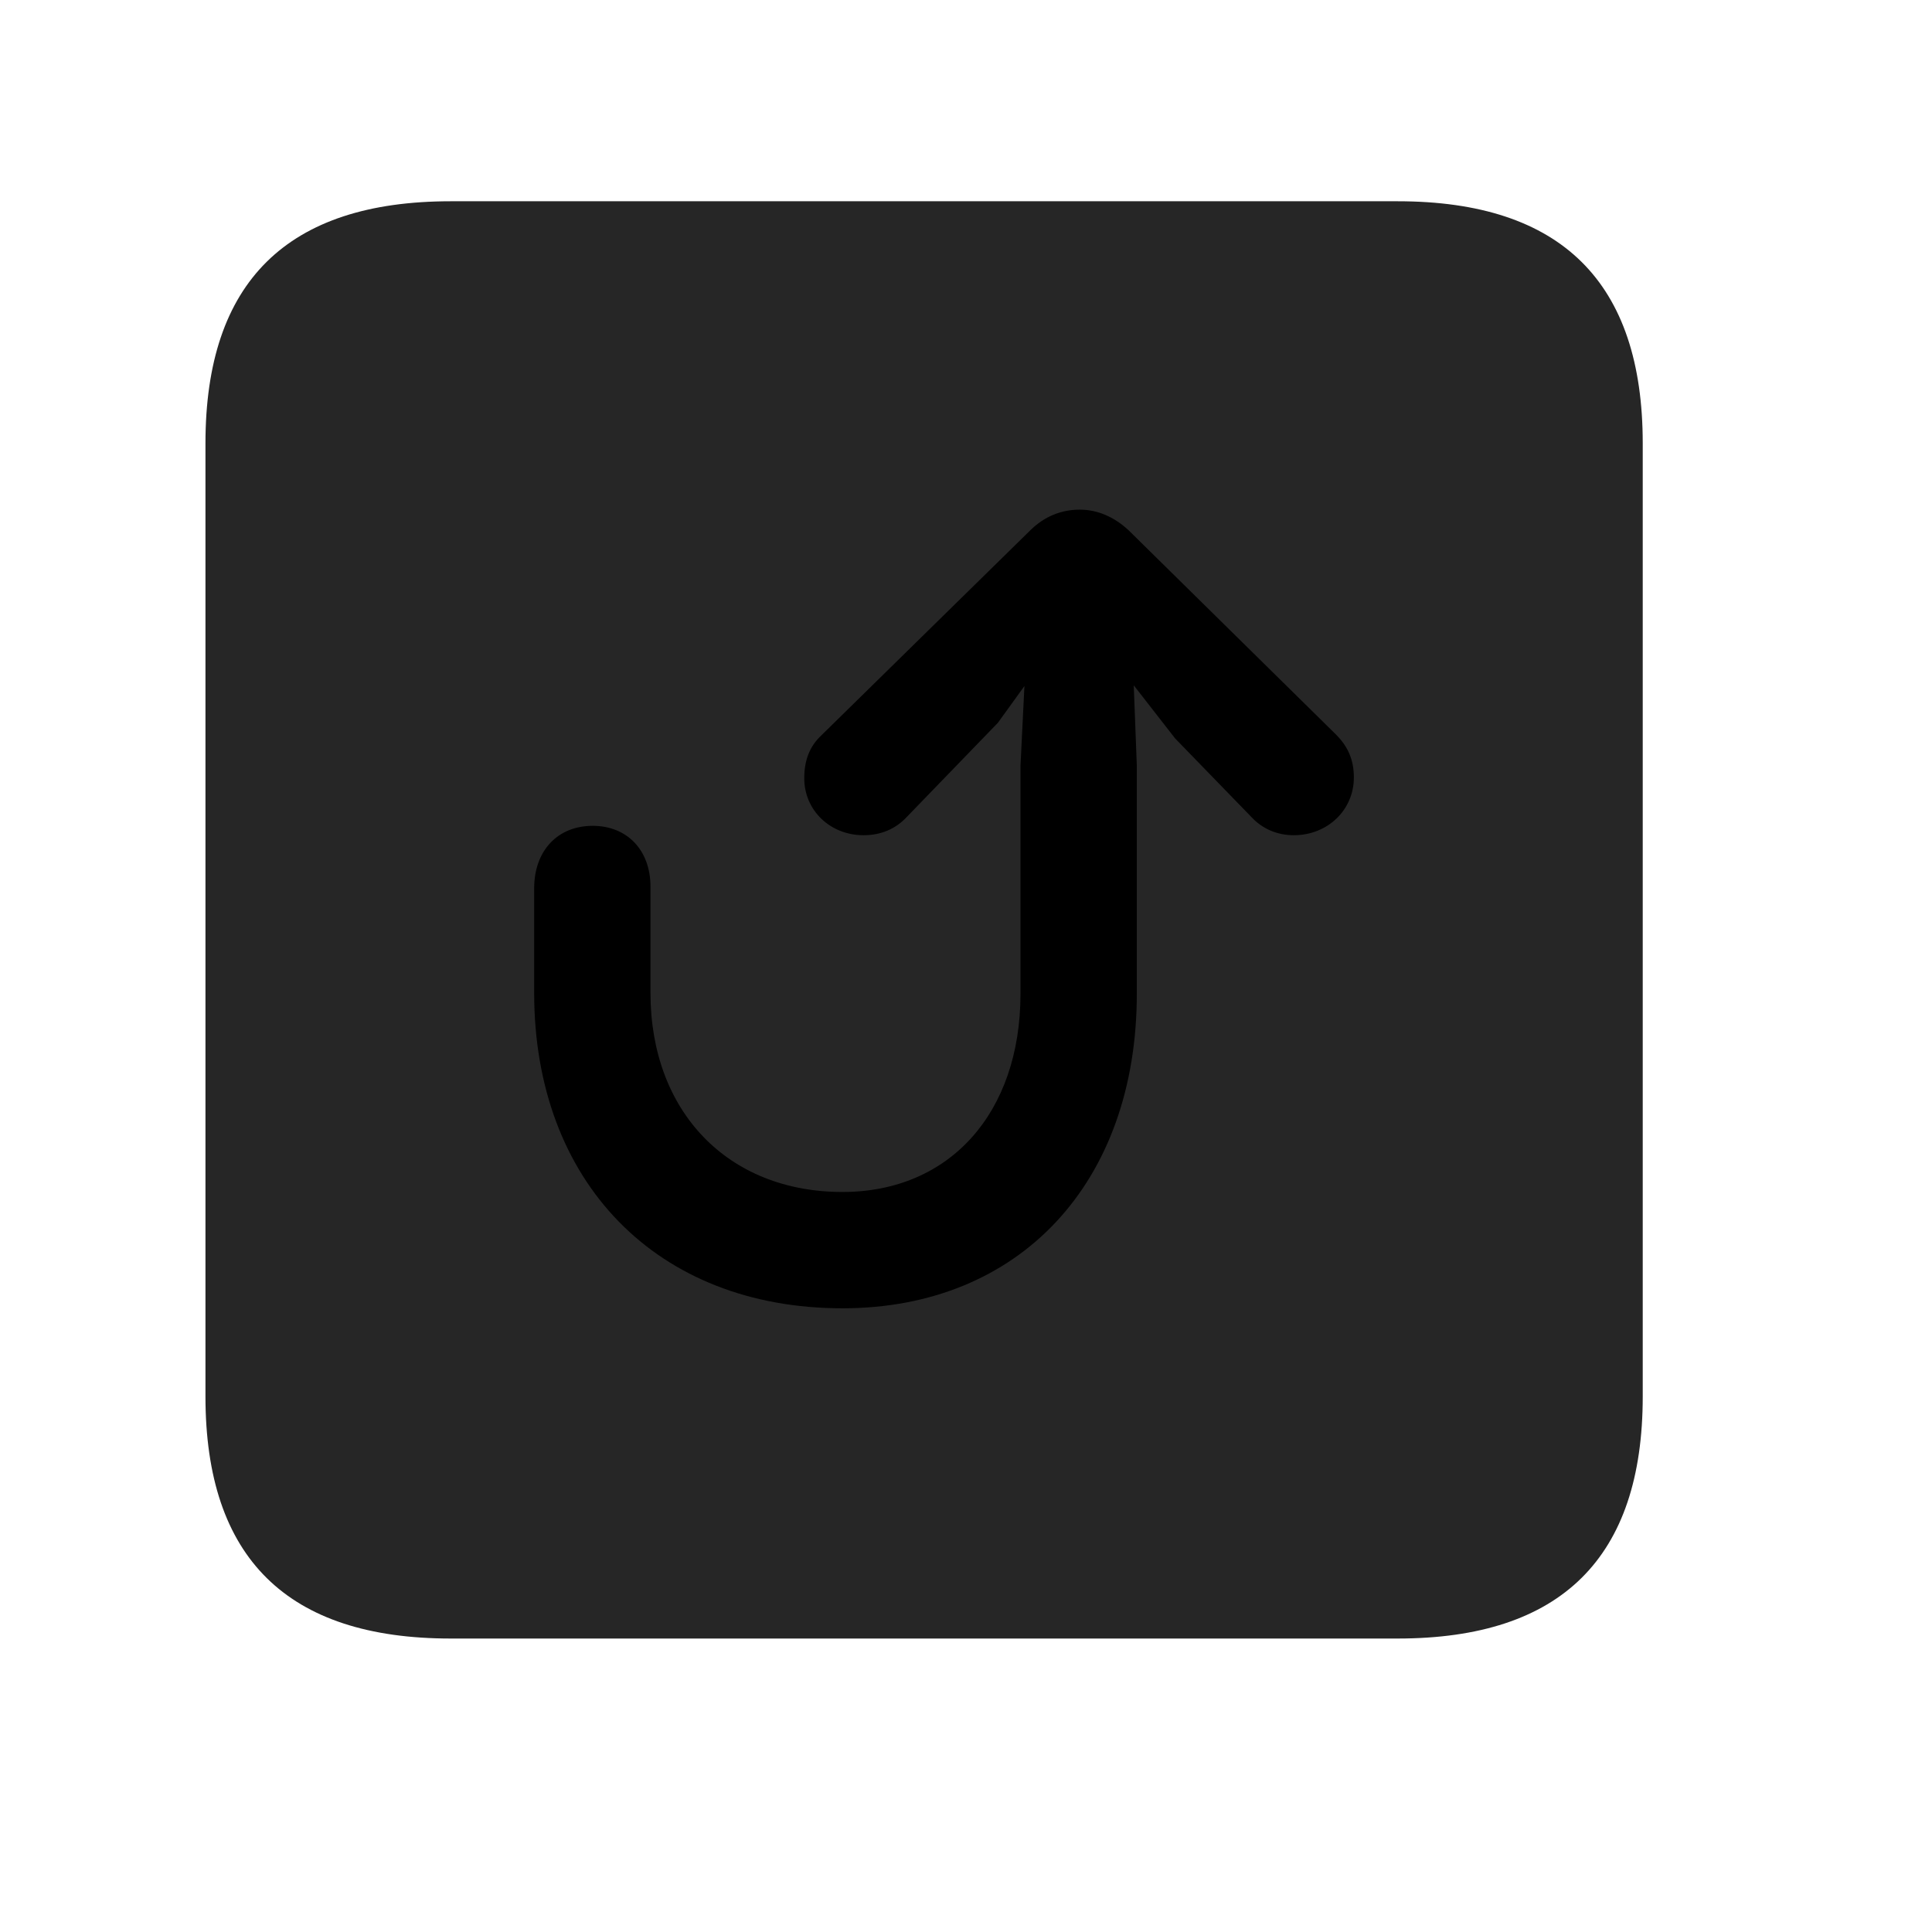<svg width="29" height="29" viewBox="0 0 29 29" fill="currentColor" xmlns="http://www.w3.org/2000/svg">
<g clip-path="url(#clip0_2207_37450)">
<path d="M6.764 24.595H20.979C23.439 24.595 24.658 23.377 24.658 20.962V6.654C24.658 4.24 23.439 3.021 20.979 3.021H6.764C4.314 3.021 3.084 4.228 3.084 6.654V20.962C3.084 23.388 4.314 24.595 6.764 24.595Z" fill="currentColor" fill-opacity="0.85"/>
<path d="M12.646 19.638C9.857 19.638 8.018 17.74 8.018 14.904V13.334C8.018 12.771 8.369 12.396 8.896 12.396C9.412 12.396 9.764 12.759 9.764 13.31V14.904C9.764 16.685 10.924 17.892 12.646 17.892C14.252 17.892 15.318 16.709 15.318 14.915V11.494L15.377 10.298L14.979 10.849L13.607 12.267C13.443 12.443 13.221 12.537 12.963 12.537C12.459 12.537 12.072 12.162 12.072 11.681C12.072 11.412 12.154 11.201 12.33 11.037L15.459 7.966C15.682 7.744 15.94 7.65 16.209 7.65C16.467 7.65 16.725 7.755 16.947 7.966L20.053 11.025C20.229 11.201 20.322 11.4 20.322 11.669C20.322 12.162 19.924 12.537 19.42 12.537C19.174 12.537 18.951 12.443 18.787 12.267L17.639 11.084L17.018 10.287L17.064 11.494V14.915C17.064 17.752 15.307 19.638 12.646 19.638Z" fill="currentColor"/>
</g>
<defs>
<clipPath id="clip0_2207_37450">
<rect width="21.574" height="21.621" fill="currentColor" transform="translate(3.084 3.021)"/>
</clipPath>
</defs>
</svg>
